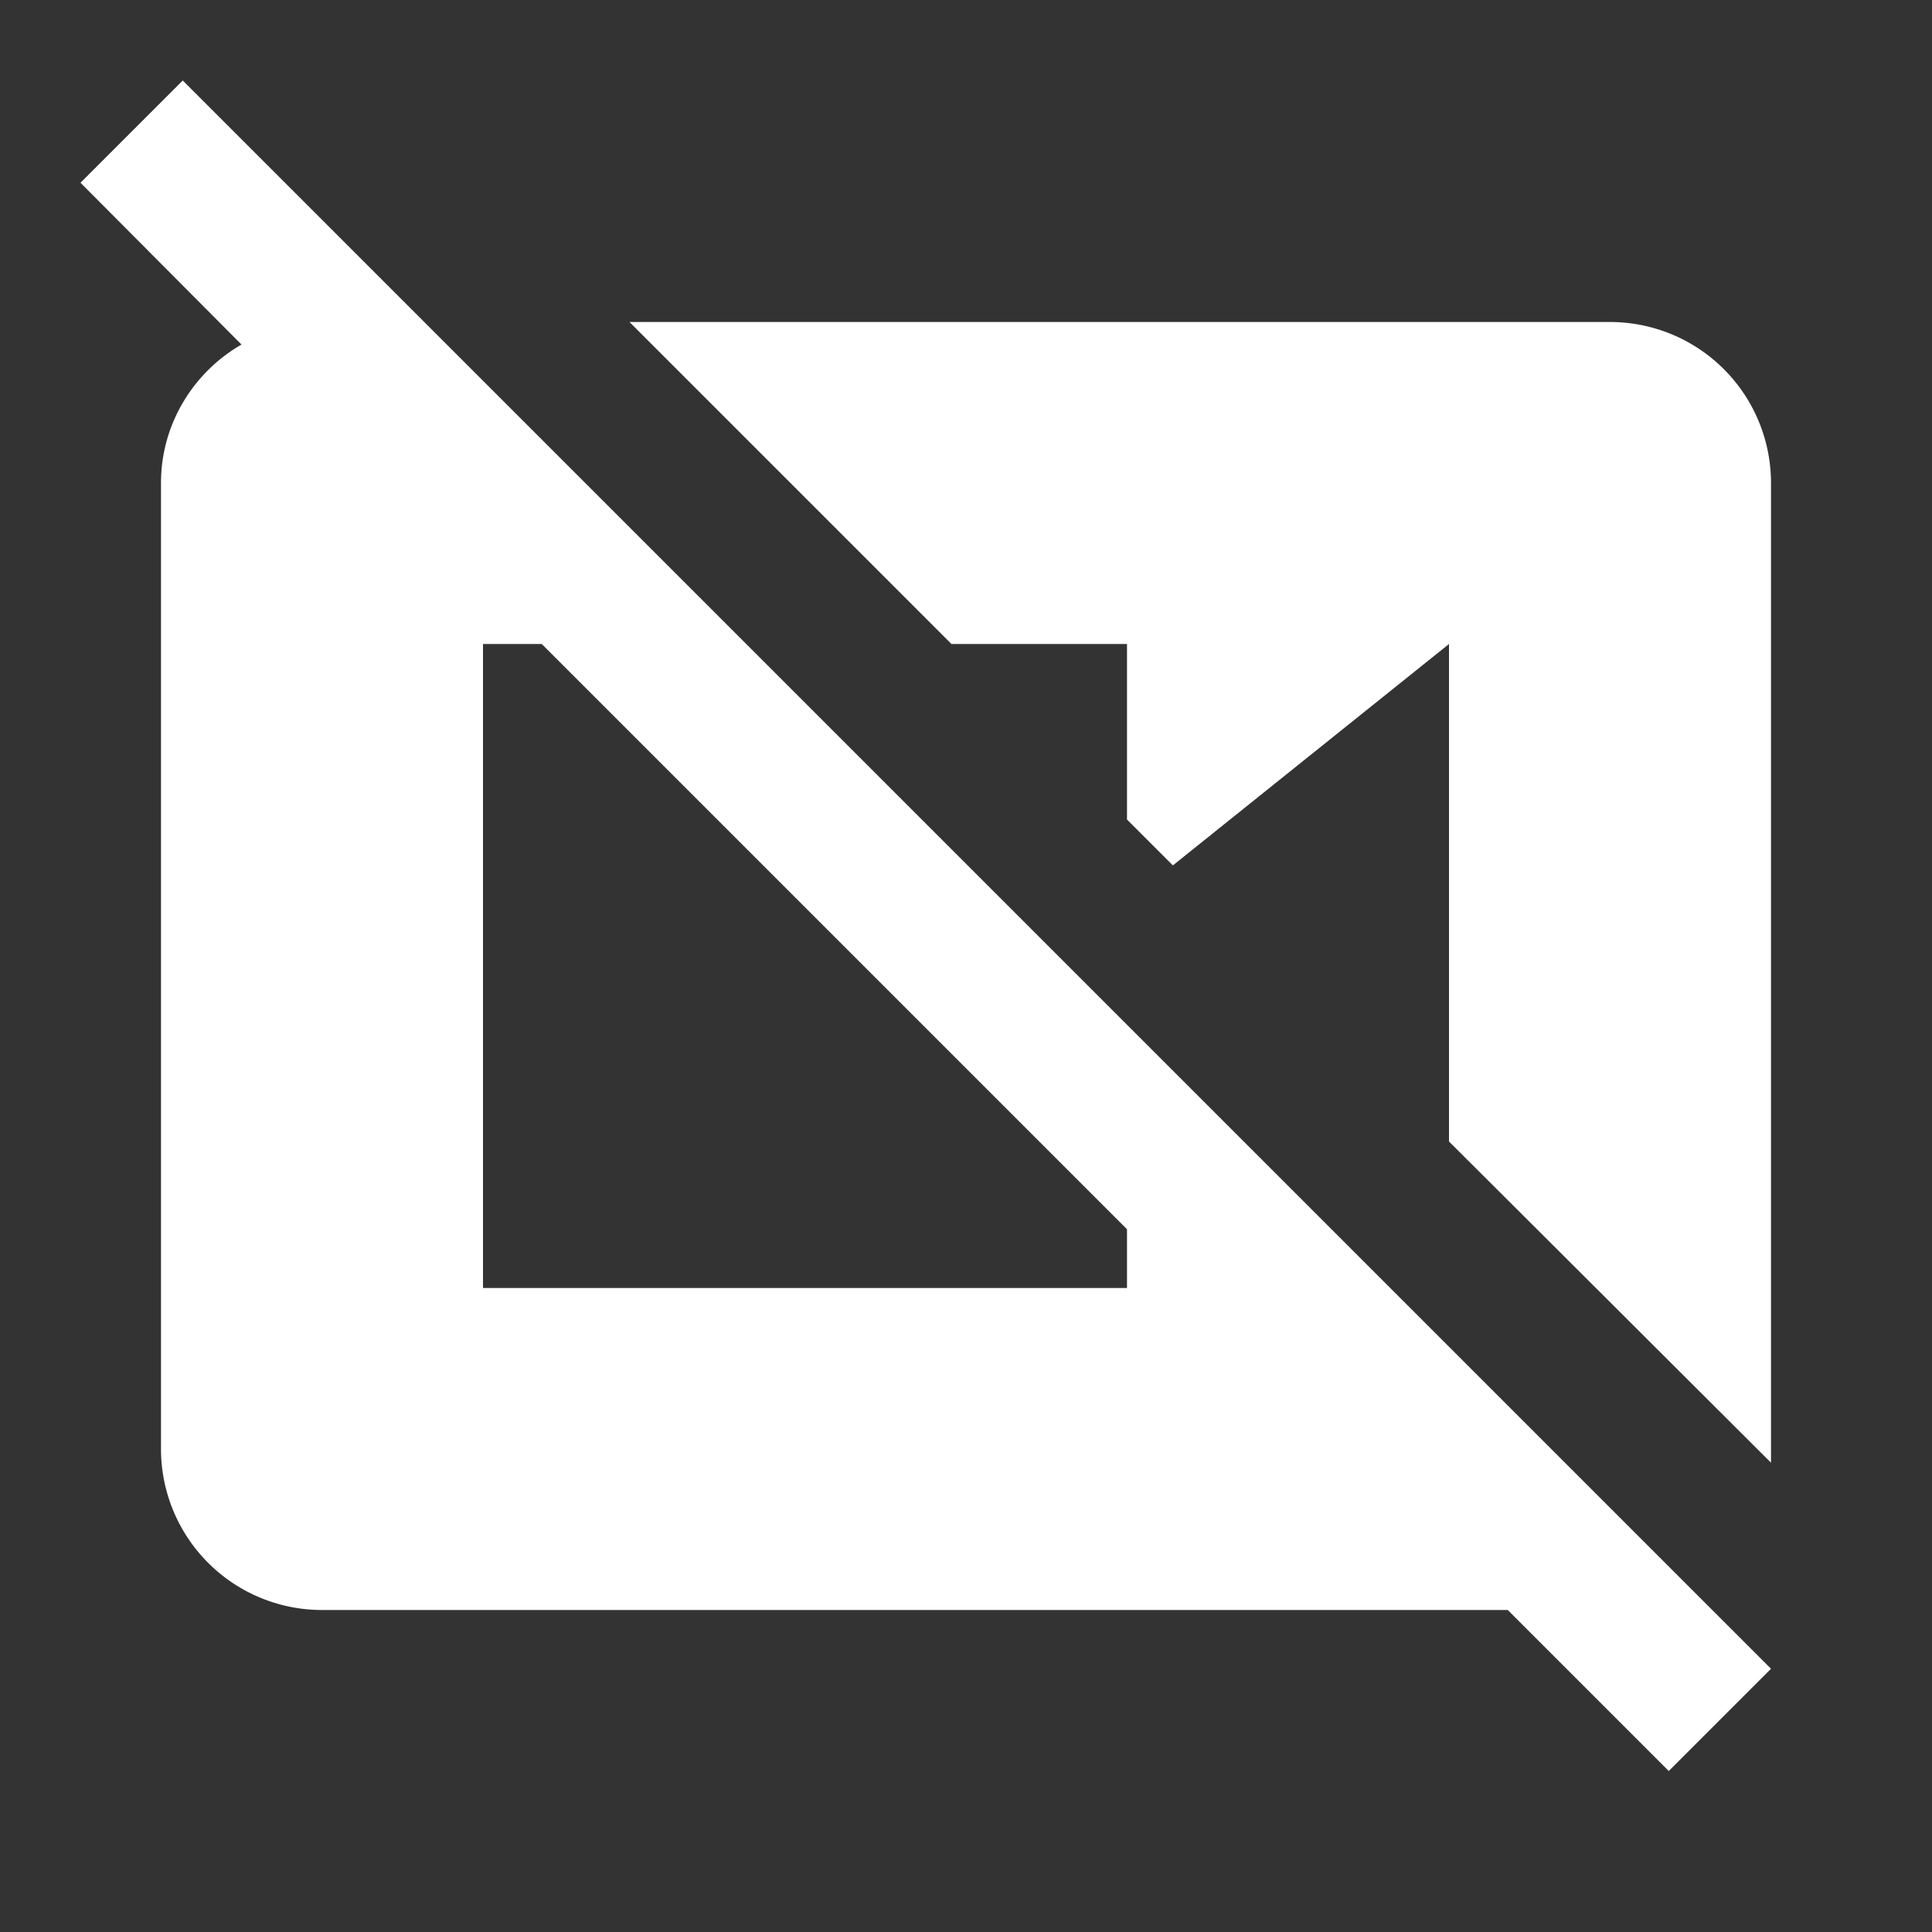 <svg xmlns="http://www.w3.org/2000/svg" fill="white" id="mdi-video-box-off" viewBox="0 0 24 24"><rect x="0" y="0" width="24" height="24" fill="#333333" stroke="none"/><path d="M6,8H6.73L14,15.27V16H6M2.27,1L1,2.27L3,4.28C2.41,4.62 2,5.26 2,6V18A2,2 0 0,0 4,20H18.73L20.73,22L22,20.73M20,4H7.82L11.82,8H14V10.18L14.57,10.75L18,8V14.18L22,18.17C22,18.11 22,18.06 22,18V6A2,2 0 0,0 20,4Z" /></svg>
